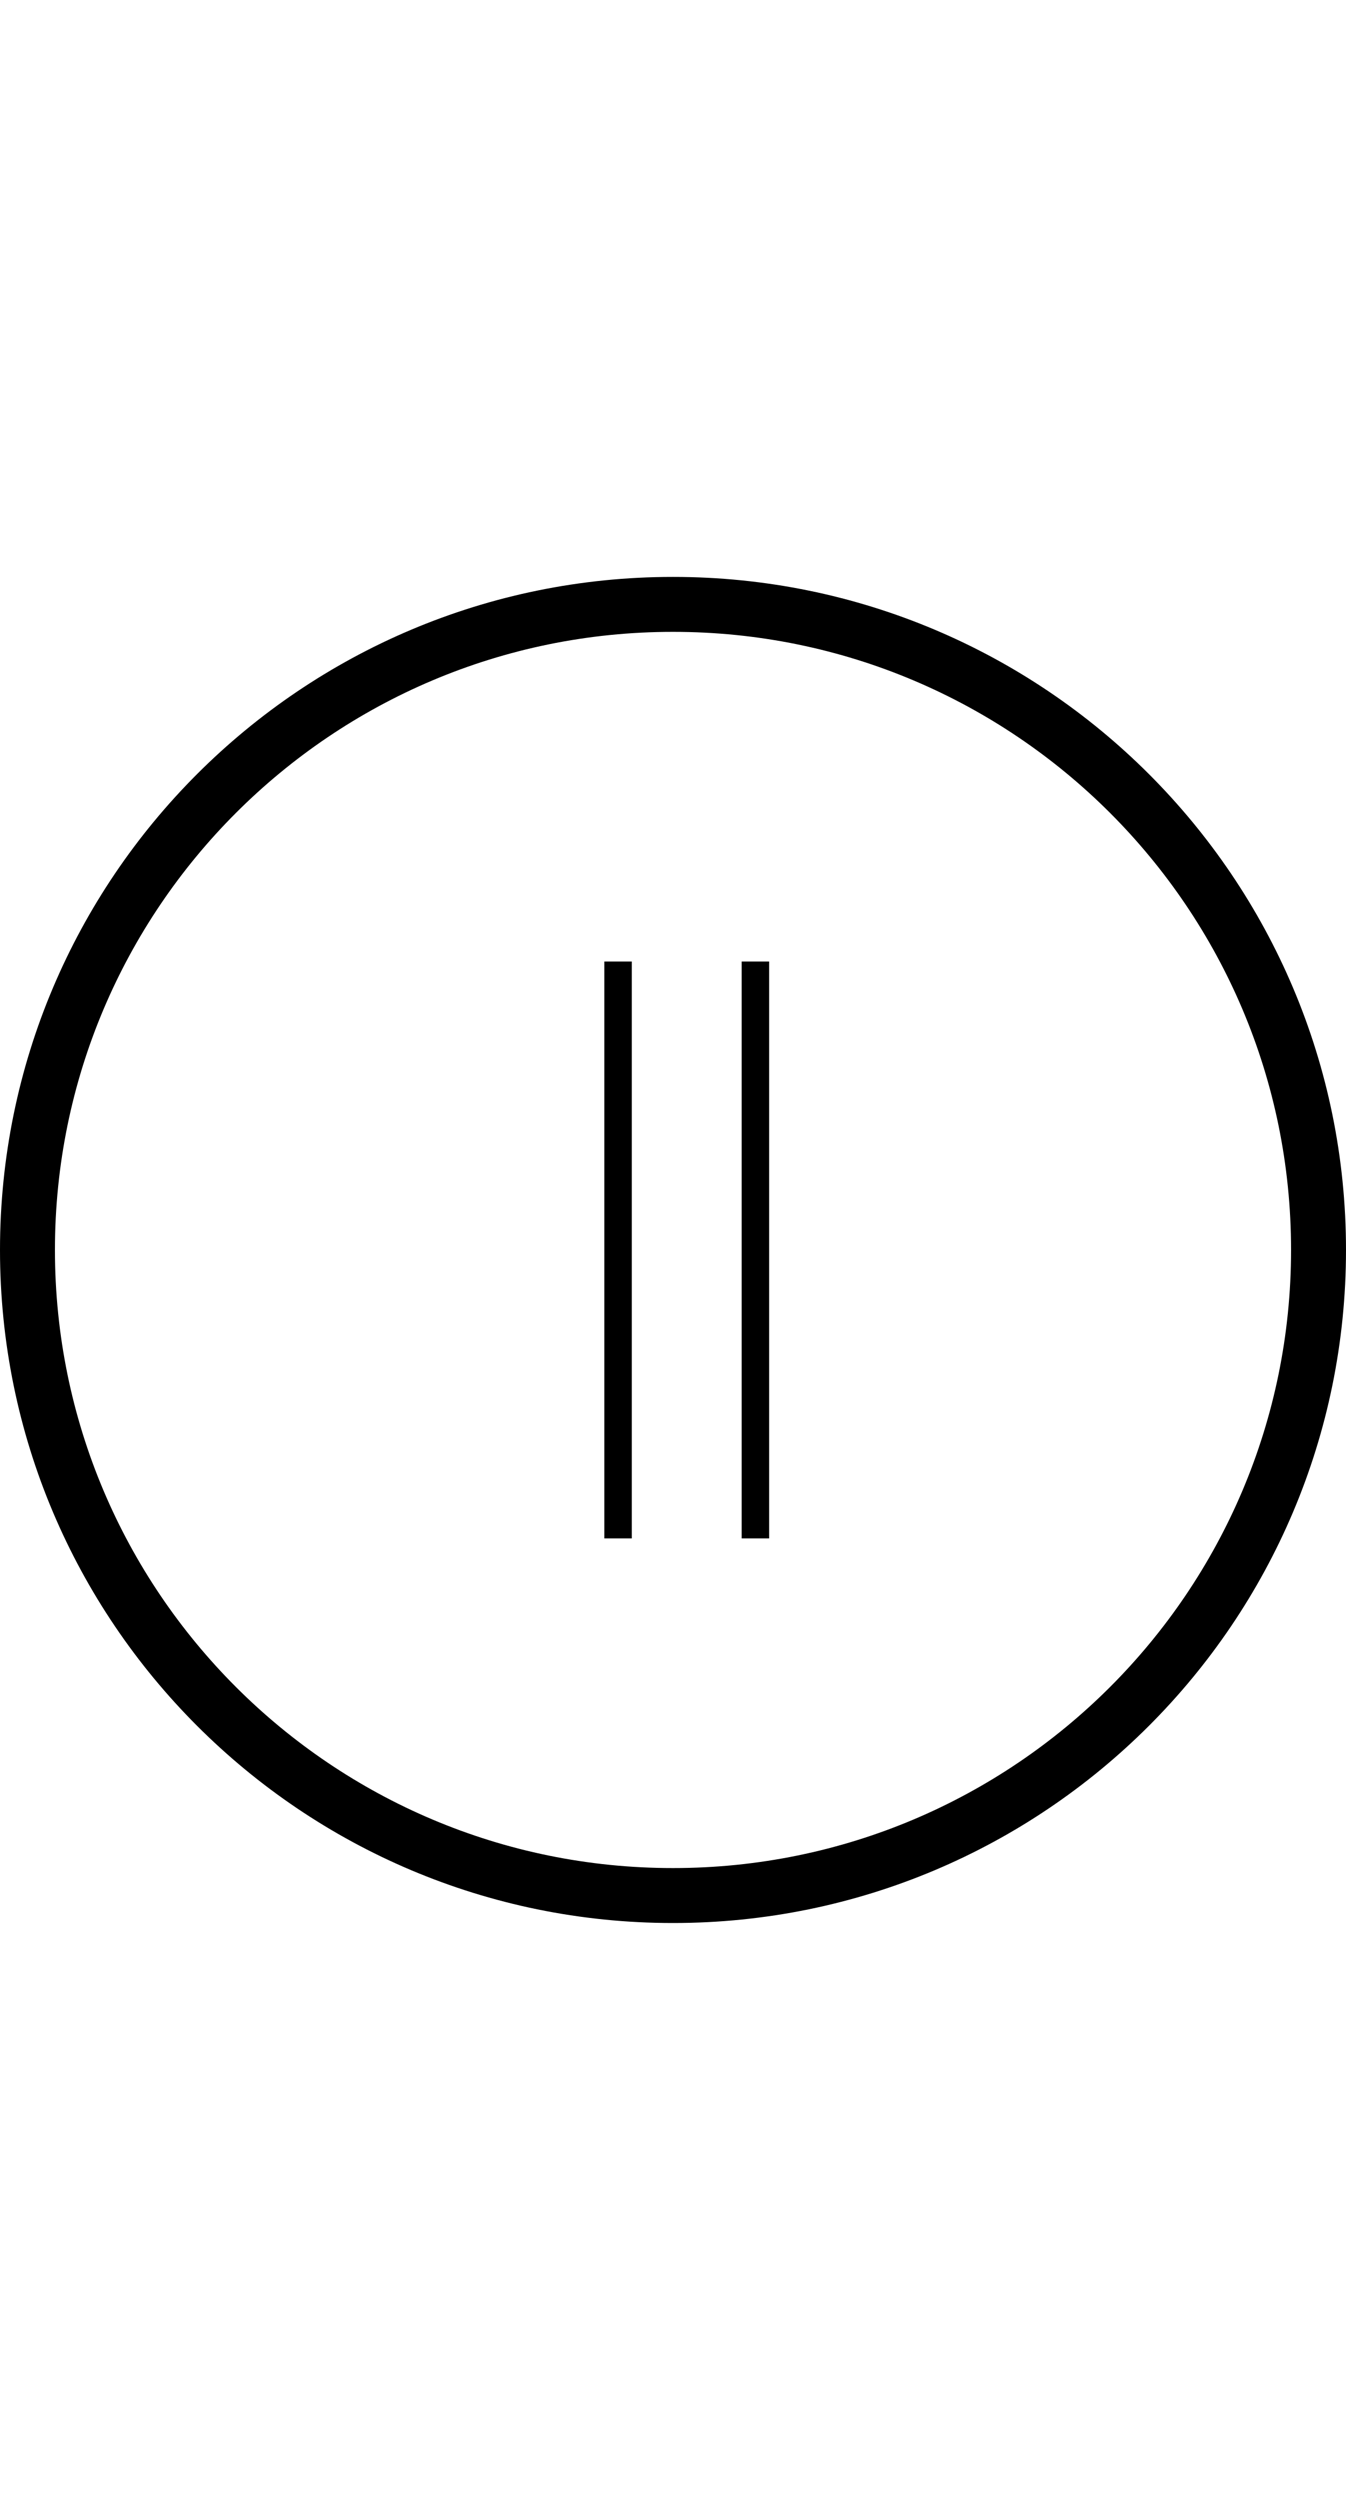 <svg width="49" height="91" viewBox="0 0 49 91" fill="none" xmlns="http://www.w3.org/2000/svg">
<g clip-path="url(#clip0_1_391)">
<path fill-rule="evenodd" clip-rule="evenodd" d="M47 45.5C47 33.074 36.926 23 24.5 23C12.074 23 2 33.074 2 45.5C2 57.926 12.074 68 24.5 68C36.926 68 47 57.926 47 45.5ZM49 45.5C49 31.969 38.031 21 24.5 21C10.969 21 0 31.969 0 45.5C0 59.031 10.969 70 24.5 70C38.031 70 49 59.031 49 45.5Z" fill="black"/>
<path fill-rule="evenodd" clip-rule="evenodd" d="M22 56L22 35H23L23 56H22Z" fill="black"/>
<path fill-rule="evenodd" clip-rule="evenodd" d="M27 56L27 35H28L28 56H27Z" fill="black"/>
</g>
<defs>
<clipPath id="clip0_1_391">
<rect width="91" height="49" fill="white" transform="translate(0 91) rotate(-90)"/>
</clipPath>
</defs>
</svg>

